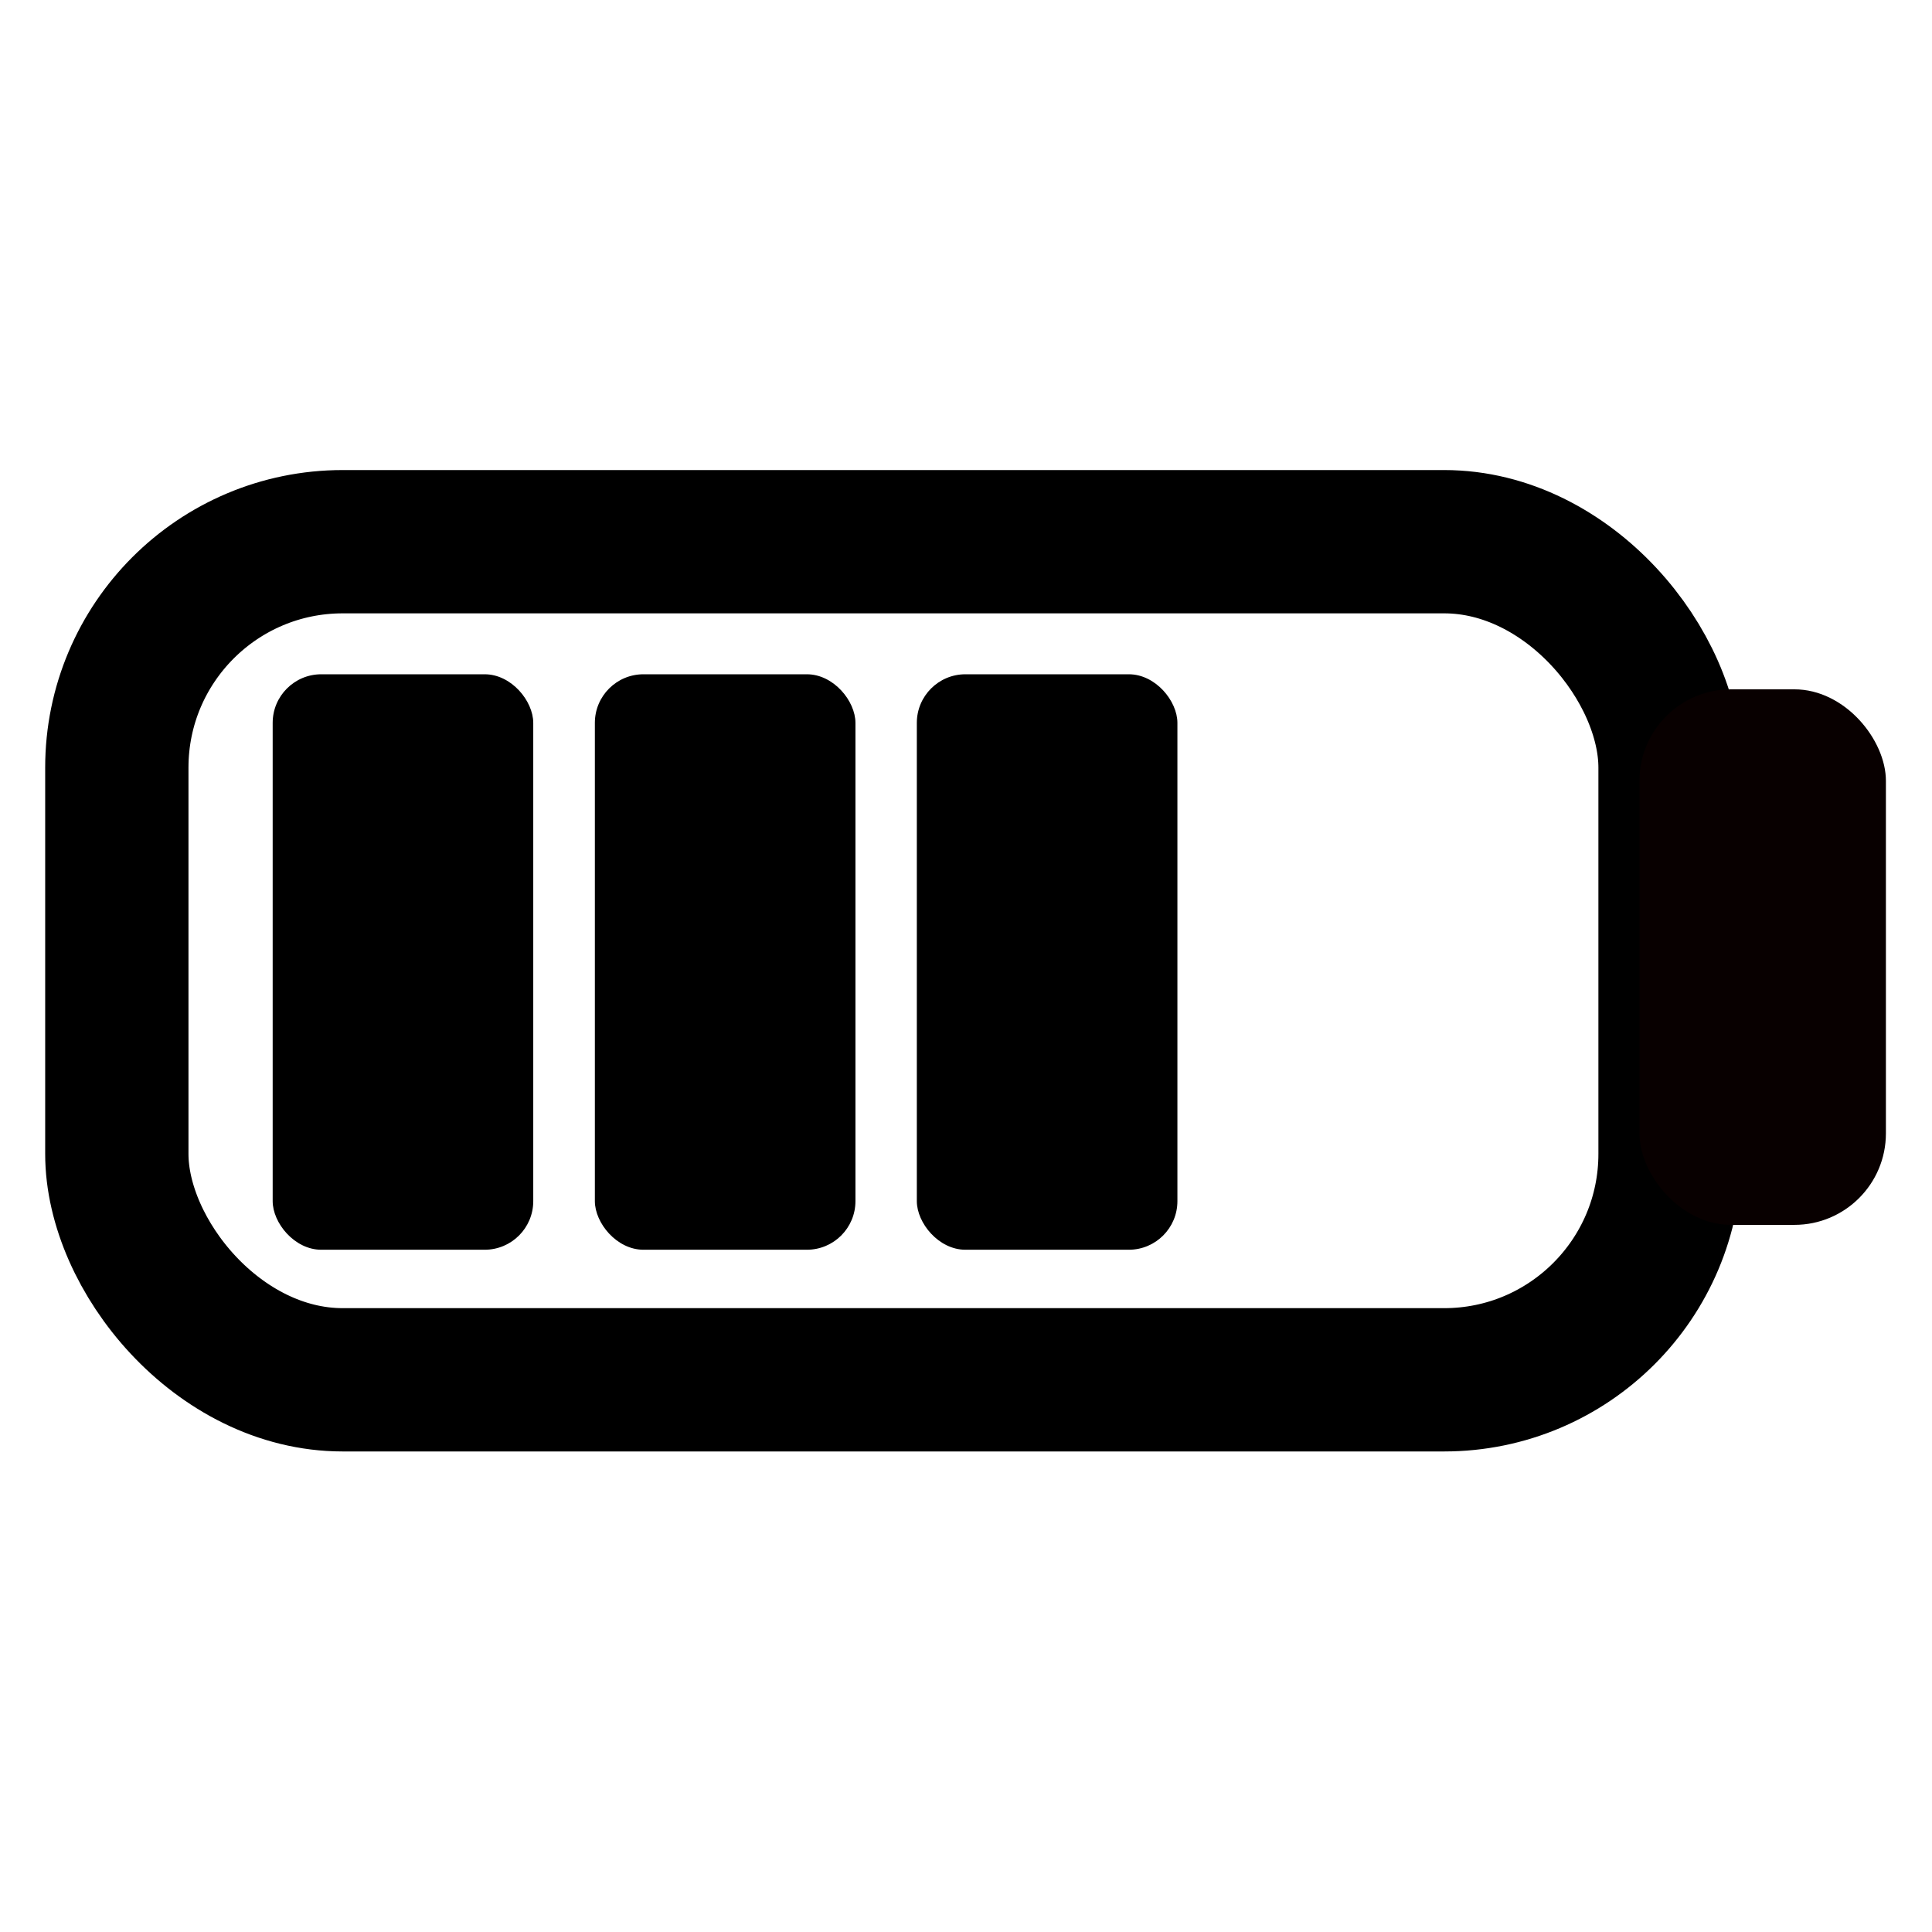 <?xml version="1.0" encoding="UTF-8" standalone="no"?>
<!-- Created with Inkscape (http://www.inkscape.org/) -->

<svg
   xmlns:dc="http://purl.org/dc/elements/1.1/"
   xmlns:cc="http://creativecommons.org/ns#"
   xmlns:rdf="http://www.w3.org/1999/02/22-rdf-syntax-ns#"
   xmlns:svg="http://www.w3.org/2000/svg"
   xmlns="http://www.w3.org/2000/svg"
   xmlns:sodipodi="http://sodipodi.sourceforge.net/DTD/sodipodi-0.dtd"
   xmlns:inkscape="http://www.inkscape.org/namespaces/inkscape"
   width="32"
   height="32"
   viewBox="0 0 8.467 8.467"
   version="1.1"
   id="svg8"
   inkscape:version="0.92.3 (2405546, 2018-03-11)"
   sodipodi:docname="battery_75pers_or_less_charged_icon.svg"
   inkscape:export-filename="D:\__MBOARD\MBoarD-One\Documents\GUI Design\Images\Battery_StatusBar\PNG\battery_75pers_or_less_charged_icon.png"
   inkscape:export-xdpi="384"
   inkscape:export-ydpi="384">
  <defs
     id="defs2" />
  <sodipodi:namedview
     id="base"
     pagecolor="#ffffff"
     bordercolor="#666666"
     borderopacity="1.0"
     inkscape:pageopacity="0.0"
     inkscape:pageshadow="2"
     inkscape:zoom="15.839192"
     inkscape:cx="2.8364609"
     inkscape:cy="13.429482"
     inkscape:document-units="mm"
     inkscape:current-layer="layer1"
     showgrid="false"
     units="px"
     inkscape:window-width="1920"
     inkscape:window-height="1001"
     inkscape:window-x="-9"
     inkscape:window-y="-9"
     inkscape:window-maximized="1" />
  <g
     inkscape:label="Layer 1"
     inkscape:groupmode="layer"
     id="layer1"
     transform="translate(0,-288.533)">
    <rect
       style="fill:#080000;fill-opacity:0;stroke:#000000;stroke-width:0.628;stroke-miterlimit:4;stroke-dasharray:none;stroke-opacity:1"
       id="rect815"
       width="6.807"
       height="3.673"
       x="0.512"
       y="290.907"
       ry="0.99" />
    <rect
       style="fill:#080000;fill-opacity:1;stroke:none;stroke-width:0.928;stroke-miterlimit:4;stroke-dasharray:none;stroke-opacity:1"
       id="rect817"
       width="1.08"
       height="2.347"
       x="7.185"
       y="291.554"
       ry="0.401" />
    <rect
       style="fill:#000000;fill-opacity:1;stroke:none;stroke-width:0.816;stroke-miterlimit:4;stroke-dasharray:none;stroke-opacity:1"
       id="rect819"
       width="1.142"
       height="2.522"
       x="1.195"
       y="291.488"
       ry="0.213" />
    <rect
       ry="0.213"
       y="291.488"
       x="2.607"
       height="2.522"
       width="1.142"
       id="rect839"
       style="fill:#000000;fill-opacity:1;stroke:none;stroke-width:0.816;stroke-miterlimit:4;stroke-dasharray:none;stroke-opacity:1" />
    <rect
       style="fill:#000000;fill-opacity:1;stroke:none;stroke-width:0.816;stroke-miterlimit:4;stroke-dasharray:none;stroke-opacity:1"
       id="rect841"
       width="1.142"
       height="2.522"
       x="4.018"
       y="291.488"
       ry="0.213" />
  </g>
</svg>
